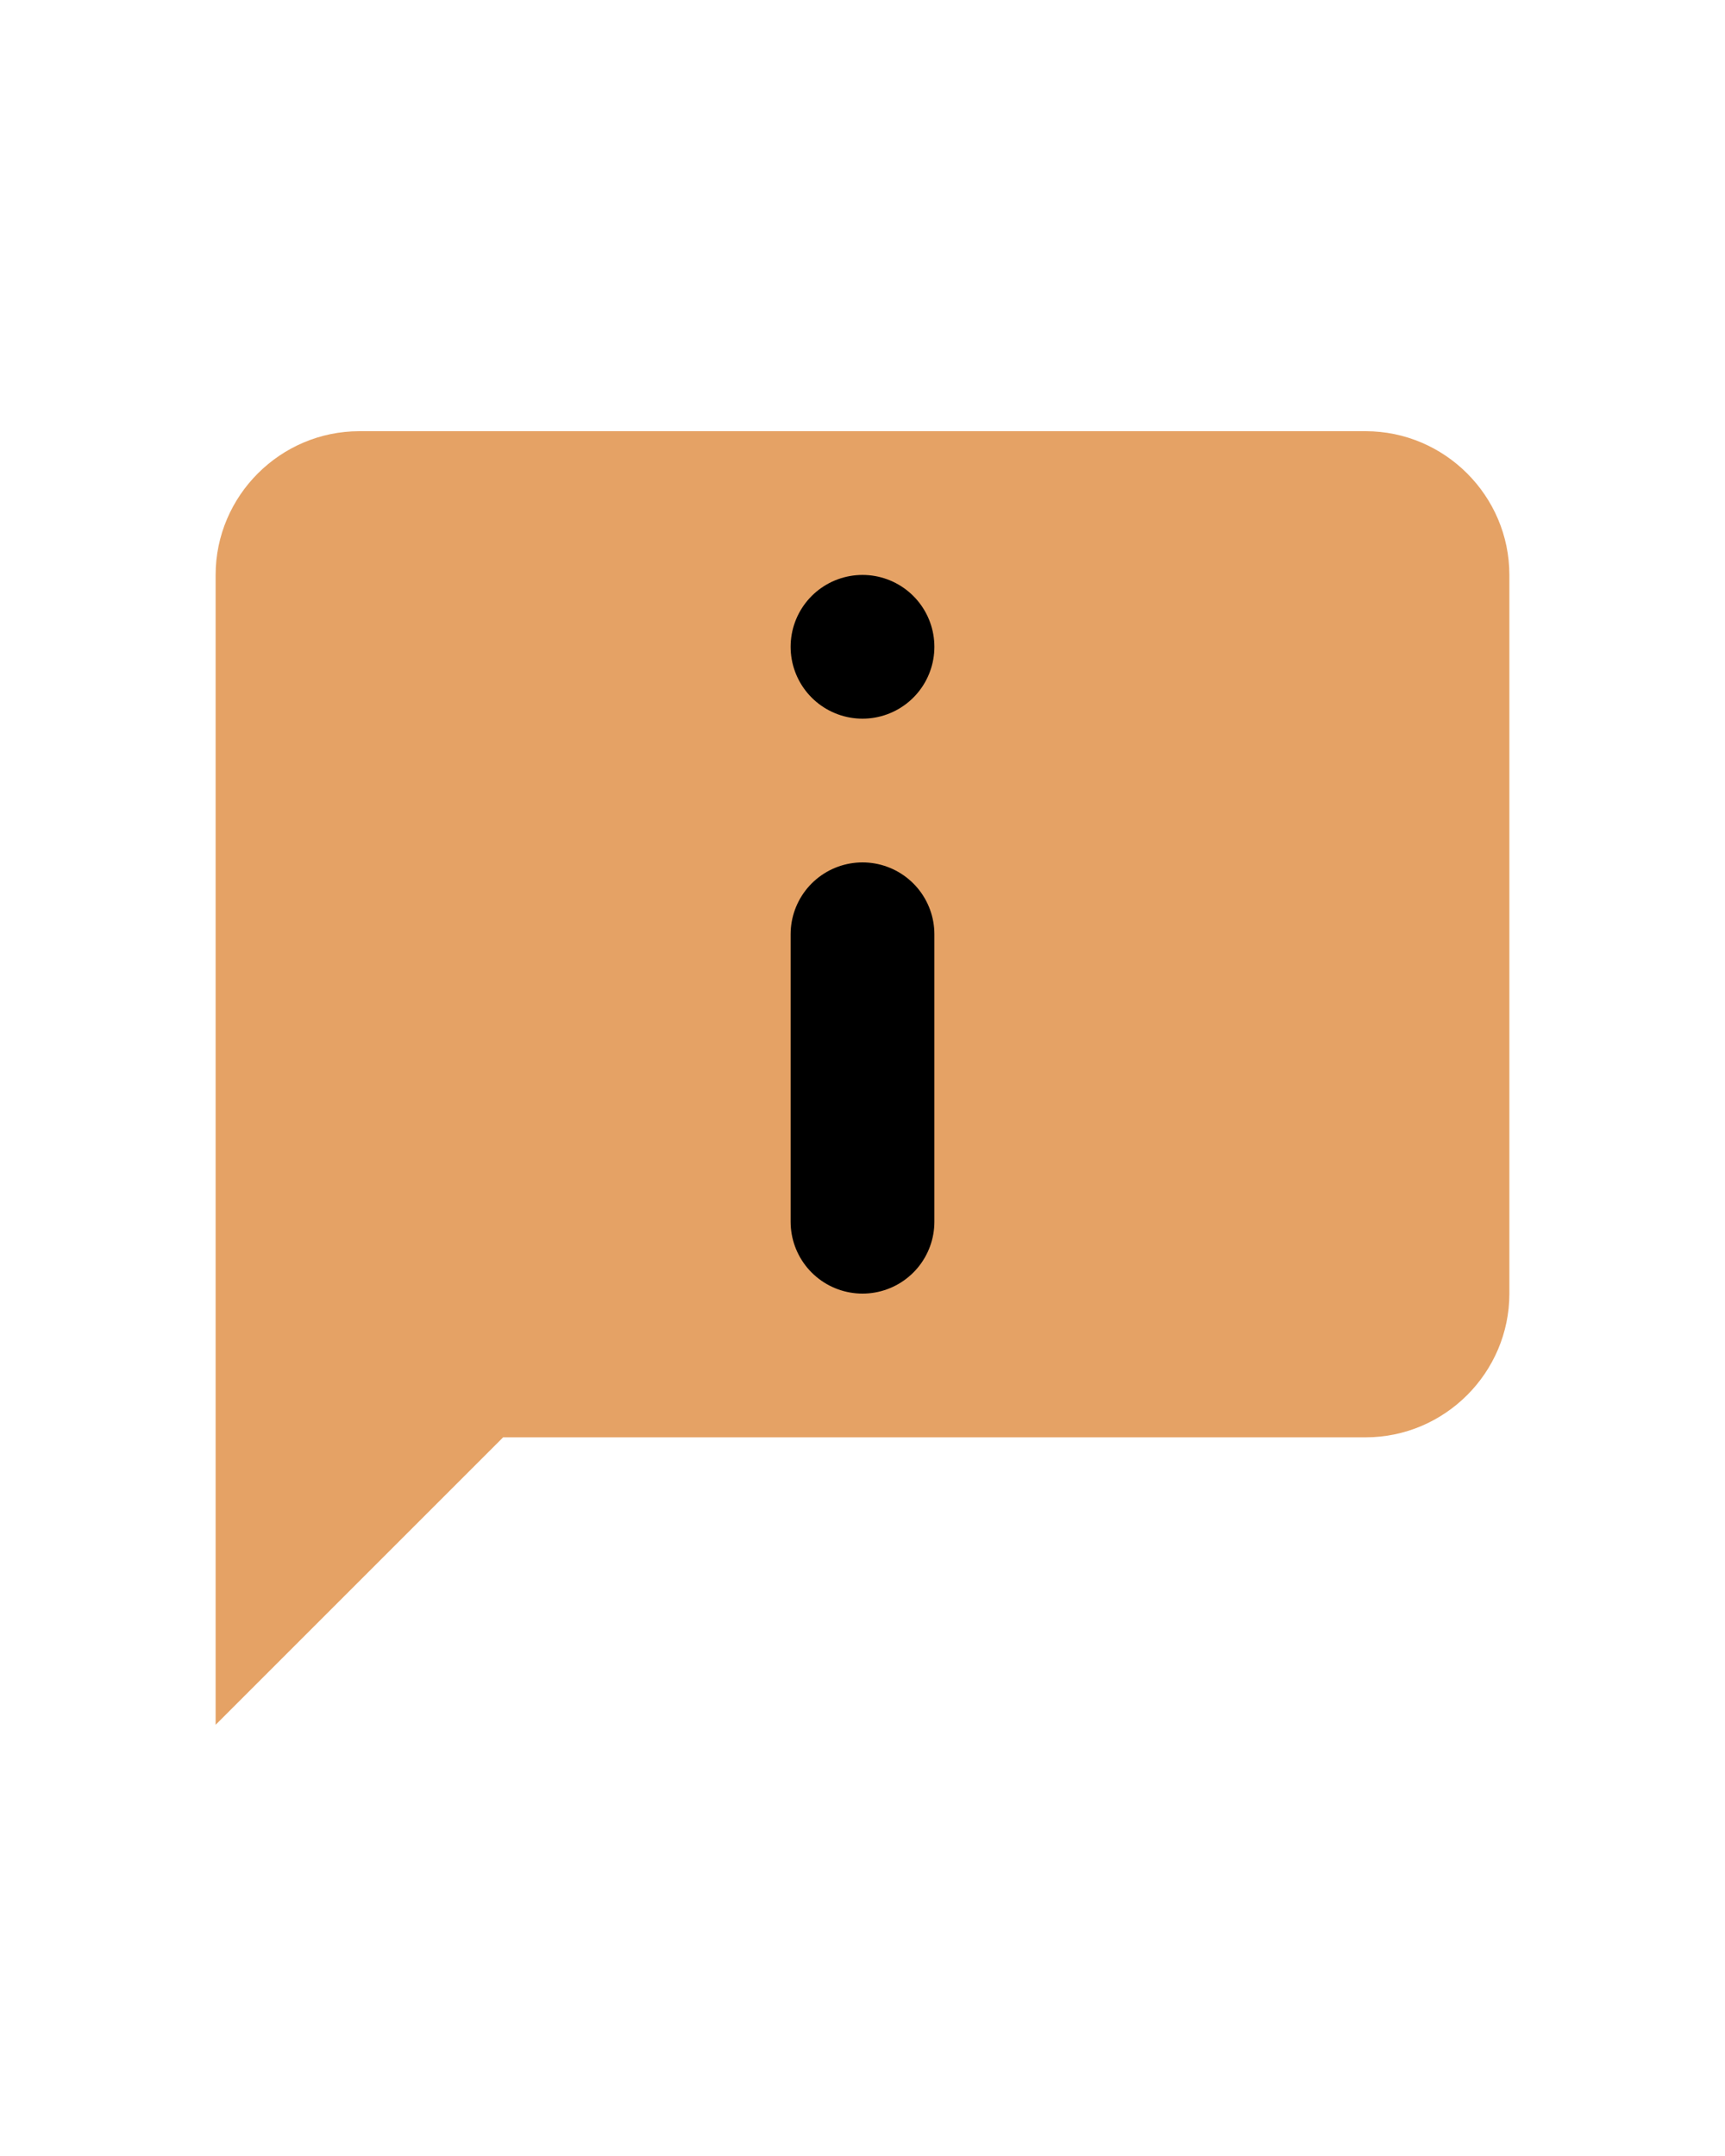 <svg version="1.1" xmlns="http://www.w3.org/2000/svg" width="16" height="20" x="0px" y="0px" viewBox="0 0 24 24" style="enable-background:new 0 0 24 24;" xml:space="preserve"><style type="text/css">.st0{fill:#E5A265;stroke:#000000;stroke-width:0;stroke-linecap:round;stroke-linejoin:round;}.st1{fill:none;stroke:#000000;stroke-width:2;stroke-linecap:round;stroke-linejoin:round;}</style><path class="st0" d="M21,15c0,1.1-0.9,2-2,2H7l-4,4V5c0-1.1,0.9-2,2-2h14c1.1,0,2,0.9,2,2V15z"/><line class="st1" x1="12" y1="14" x2="12" y2="10"/><line class="st1" x1="12" y1="6" x2="12" y2="6"/></svg>